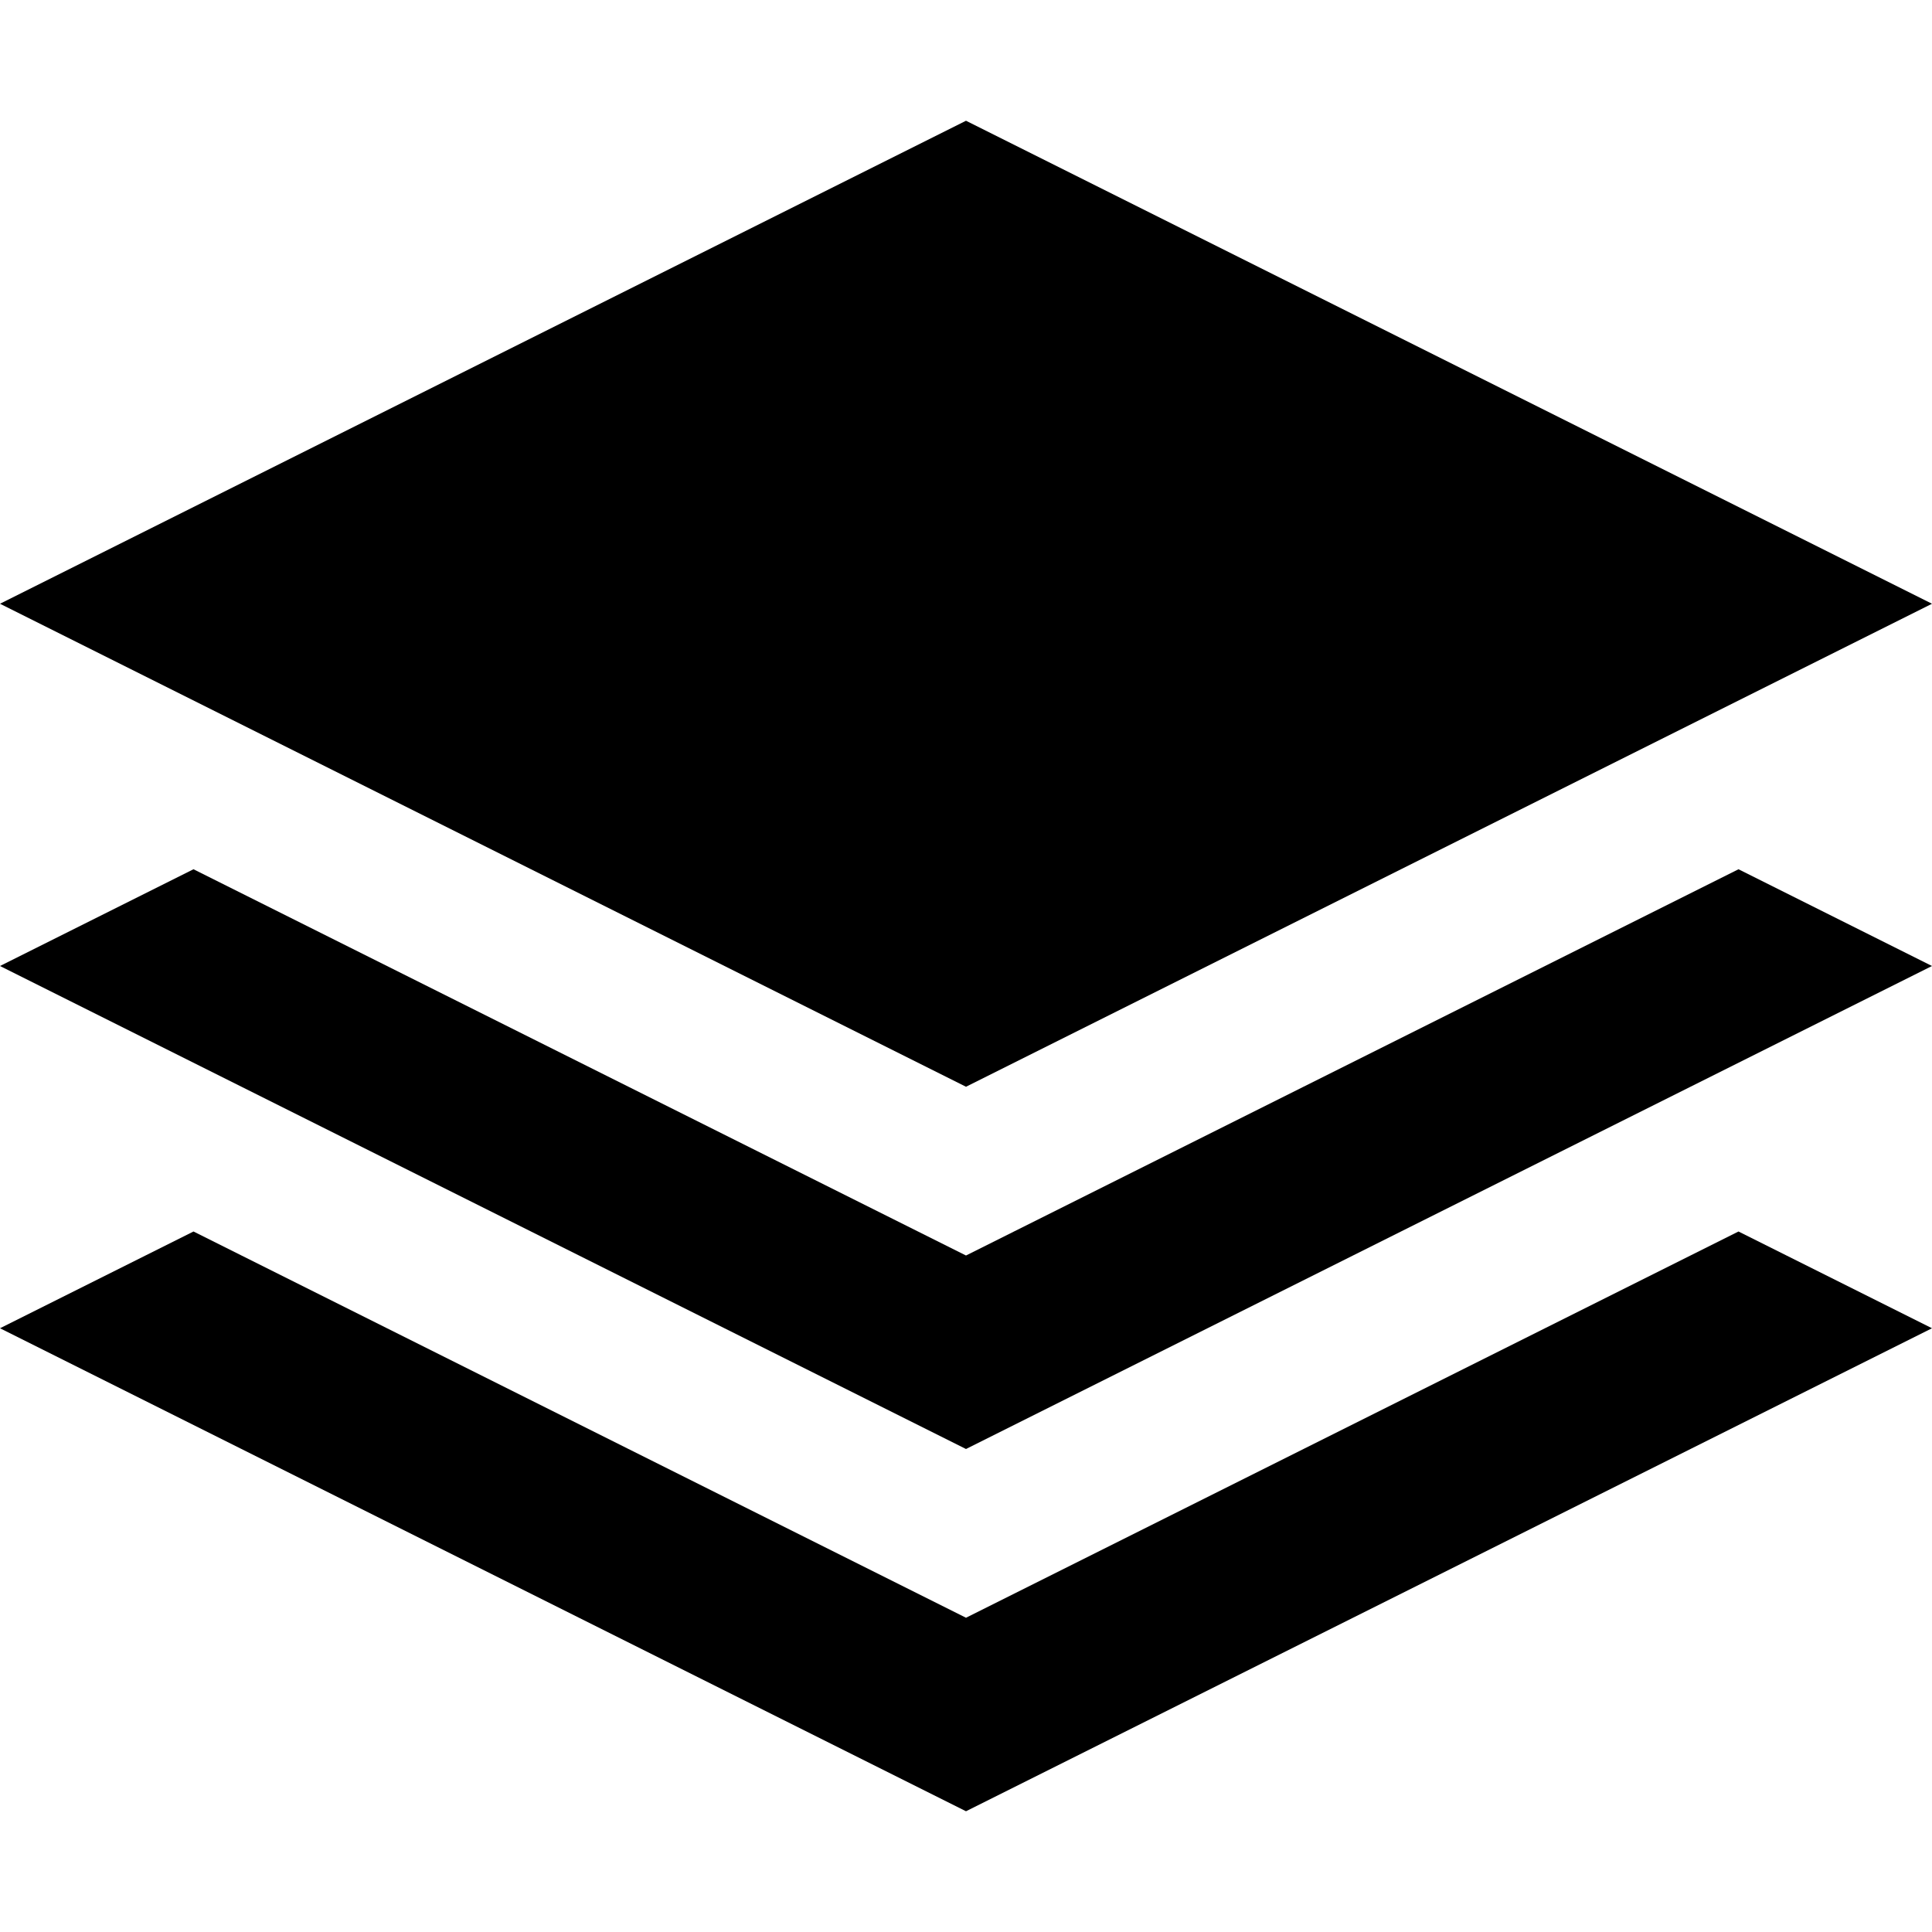 <?xml version="1.0" encoding="utf-8"?>
<!-- Generated by IcoMoon.io -->
<!DOCTYPE svg PUBLIC "-//W3C//DTD SVG 1.1//EN" "http://www.w3.org/Graphics/SVG/1.1/DTD/svg11.dtd">
<svg version="1.1" xmlns="http://www.w3.org/2000/svg" xmlns:xlink="http://www.w3.org/1999/xlink" width="64" height="64" viewBox="0 0 64 64">
<path d="M32 36l-32-16 32-16 32 16zM57.59 28.795l6.41 3.205-32 16-32-16 6.41-3.205 25.59 12.795zM57.59 40.795l6.41 3.205-32 16-32-16 6.41-3.205 25.59 12.795z" fill="#000000"></path>
</svg>
